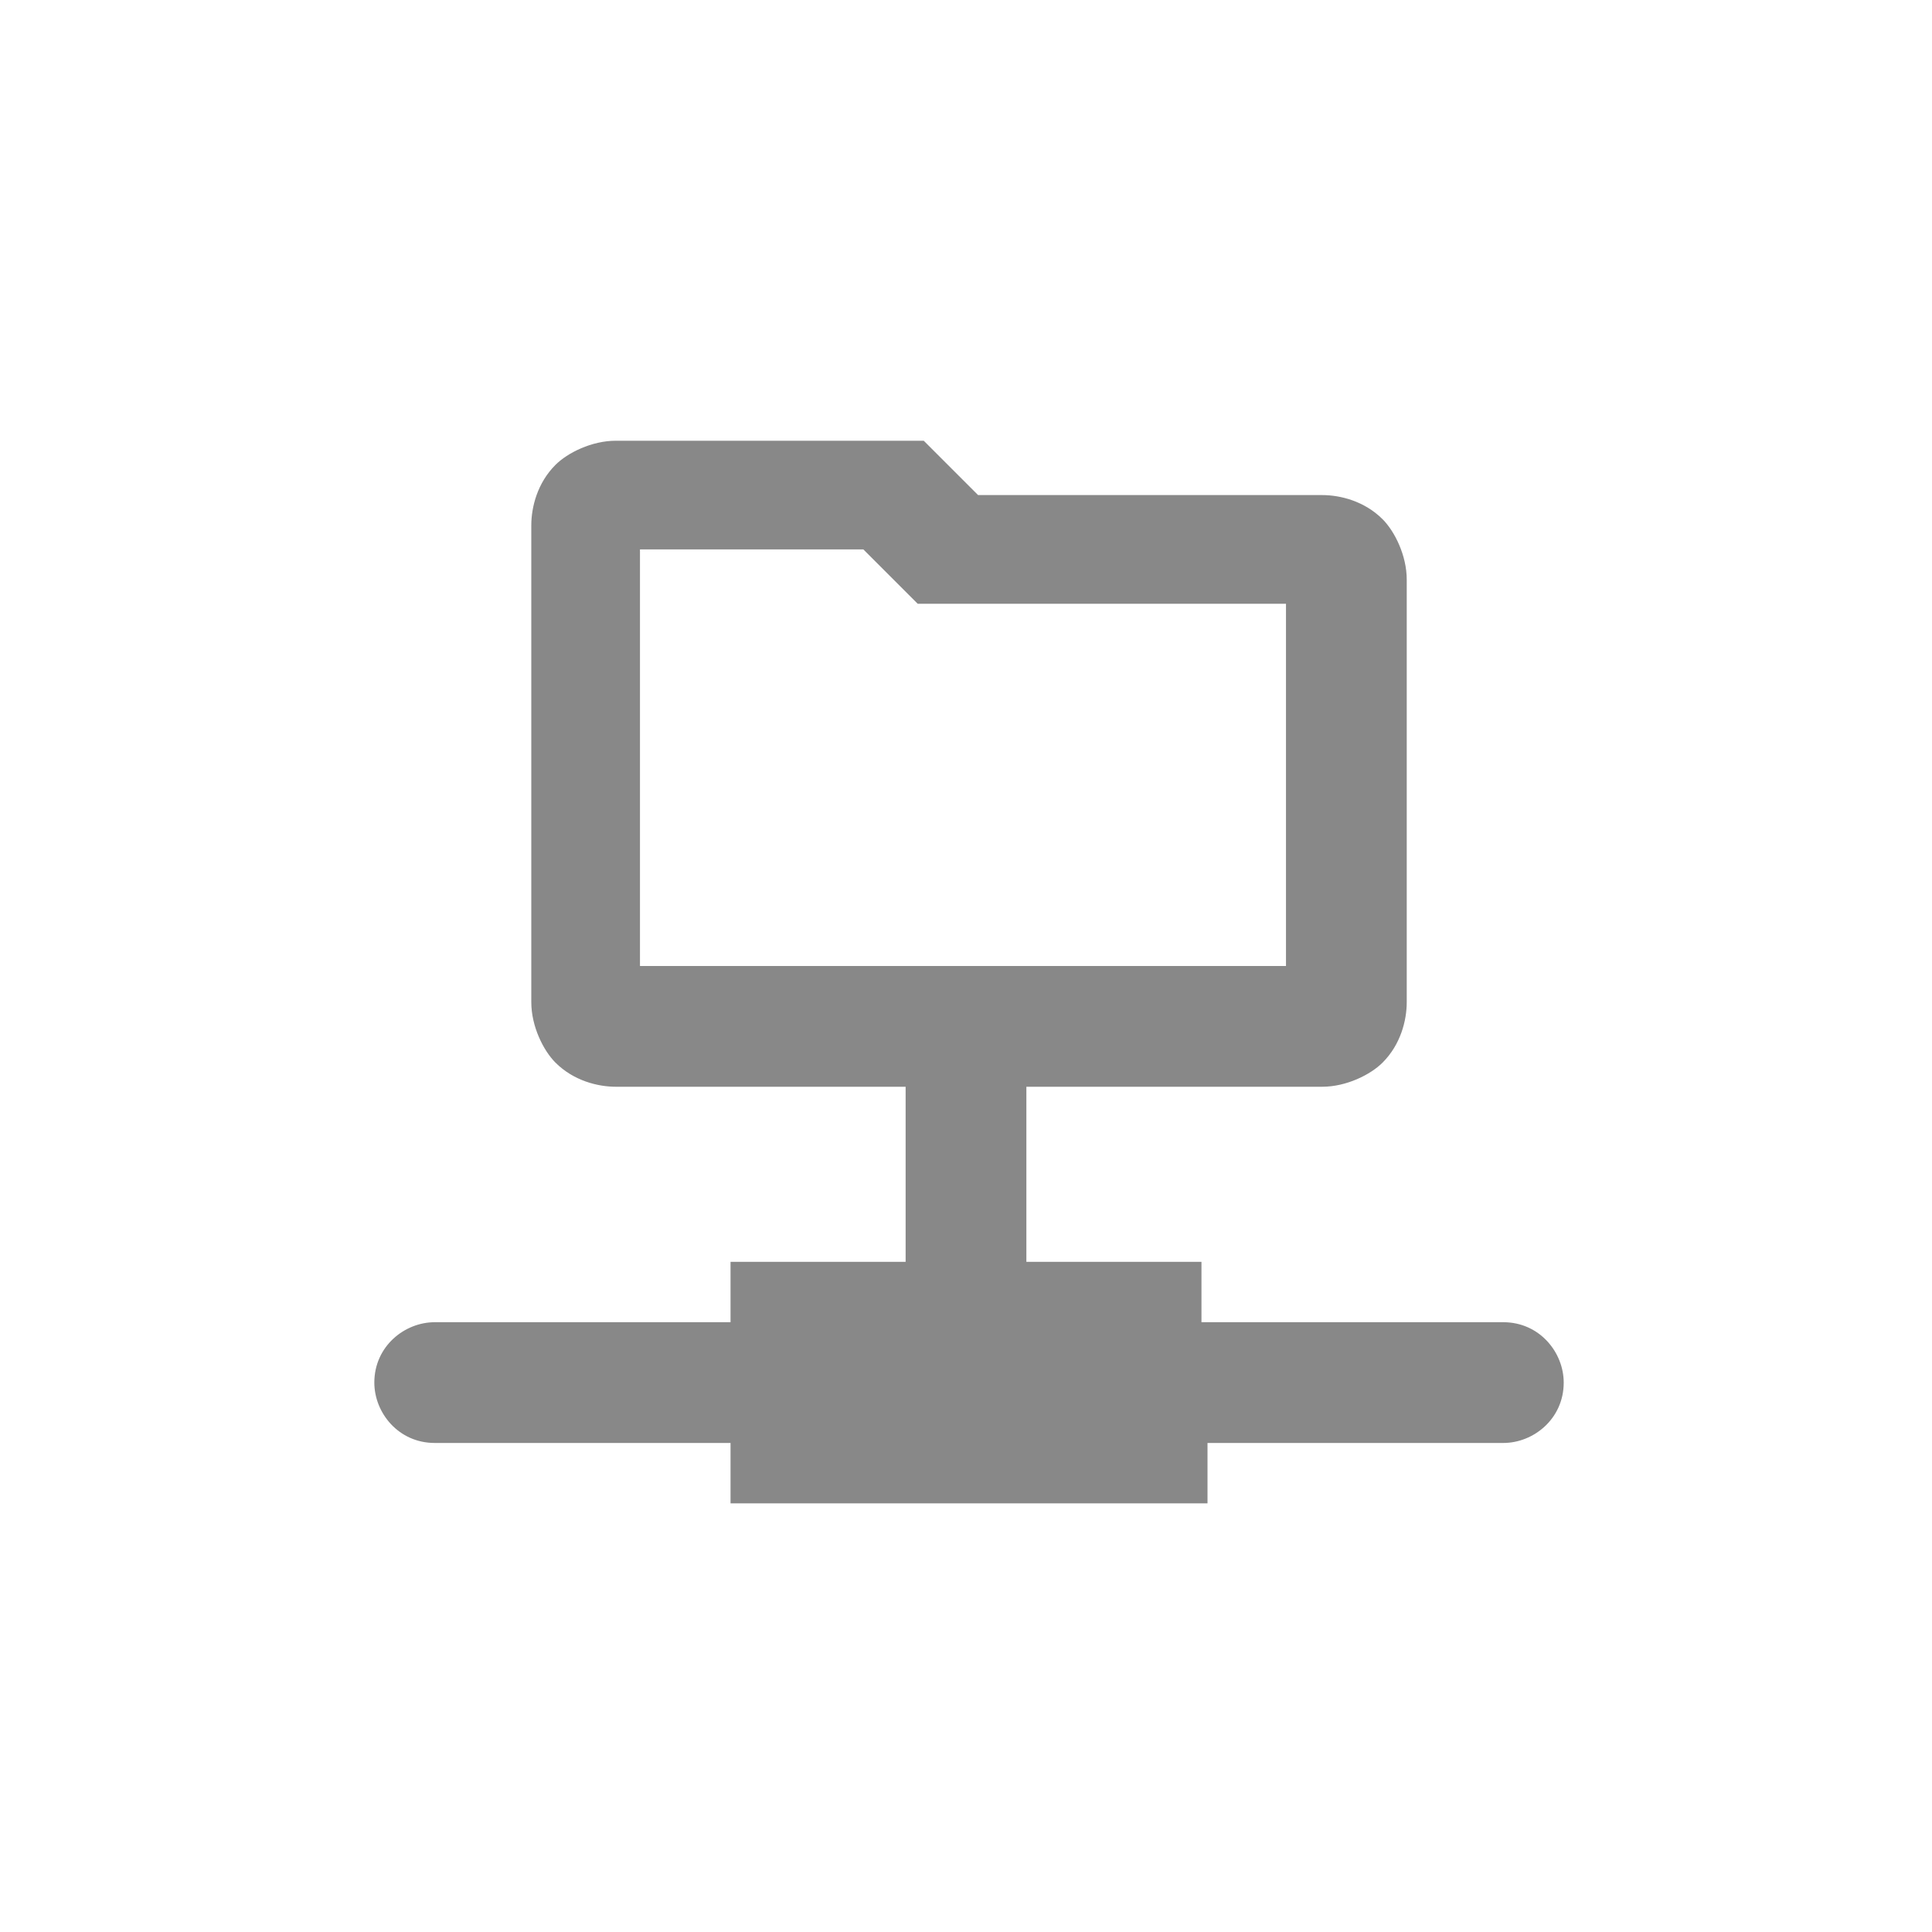 <?xml version="1.0" encoding="utf-8"?>
<svg version="1.1" id="Layer_1" xmlns="http://www.w3.org/2000/svg" xmlns:xlink="http://www.w3.org/1999/xlink" x="0px" y="0px"
	 viewBox="0 0 32 32" style="enable-background:new 0 0 32 32;" xml:space="preserve">
<style type="text/css">
	.st42{fill:#888;}
</style>
<path class="st42" d="M19.9,21.9v-1H17V18h4.9c0.4,0,0.8-0.2,1-0.4c0.3-0.3,0.4-0.7,0.4-1V9.6c0-0.4-0.2-0.8-0.4-1
	c-0.3-0.3-0.7-0.4-1-0.4h-5.7l-0.8-0.8l-0.1-0.1h-5.1c-0.4,0-0.8,0.2-1,0.4c-0.3,0.3-0.4,0.7-0.4,1v7.9c0,0.4,0.2,0.8,0.4,1
	c0.3,0.3,0.7,0.4,1,0.4H15v2.9h-2.9v1H7.2c-0.5,0-1,0.4-1,1v0c0,0.5,0.4,1,1,1h4.9v1h7.9v-1h4.9c0.5,0,1-0.4,1-1v0c0-0.5-0.4-1-1-1
	H19.9z M10.6,9.1h3.7l0.8,0.8l0.1,0.1h6.1V16H10.6V9.1z"/>
</svg>
